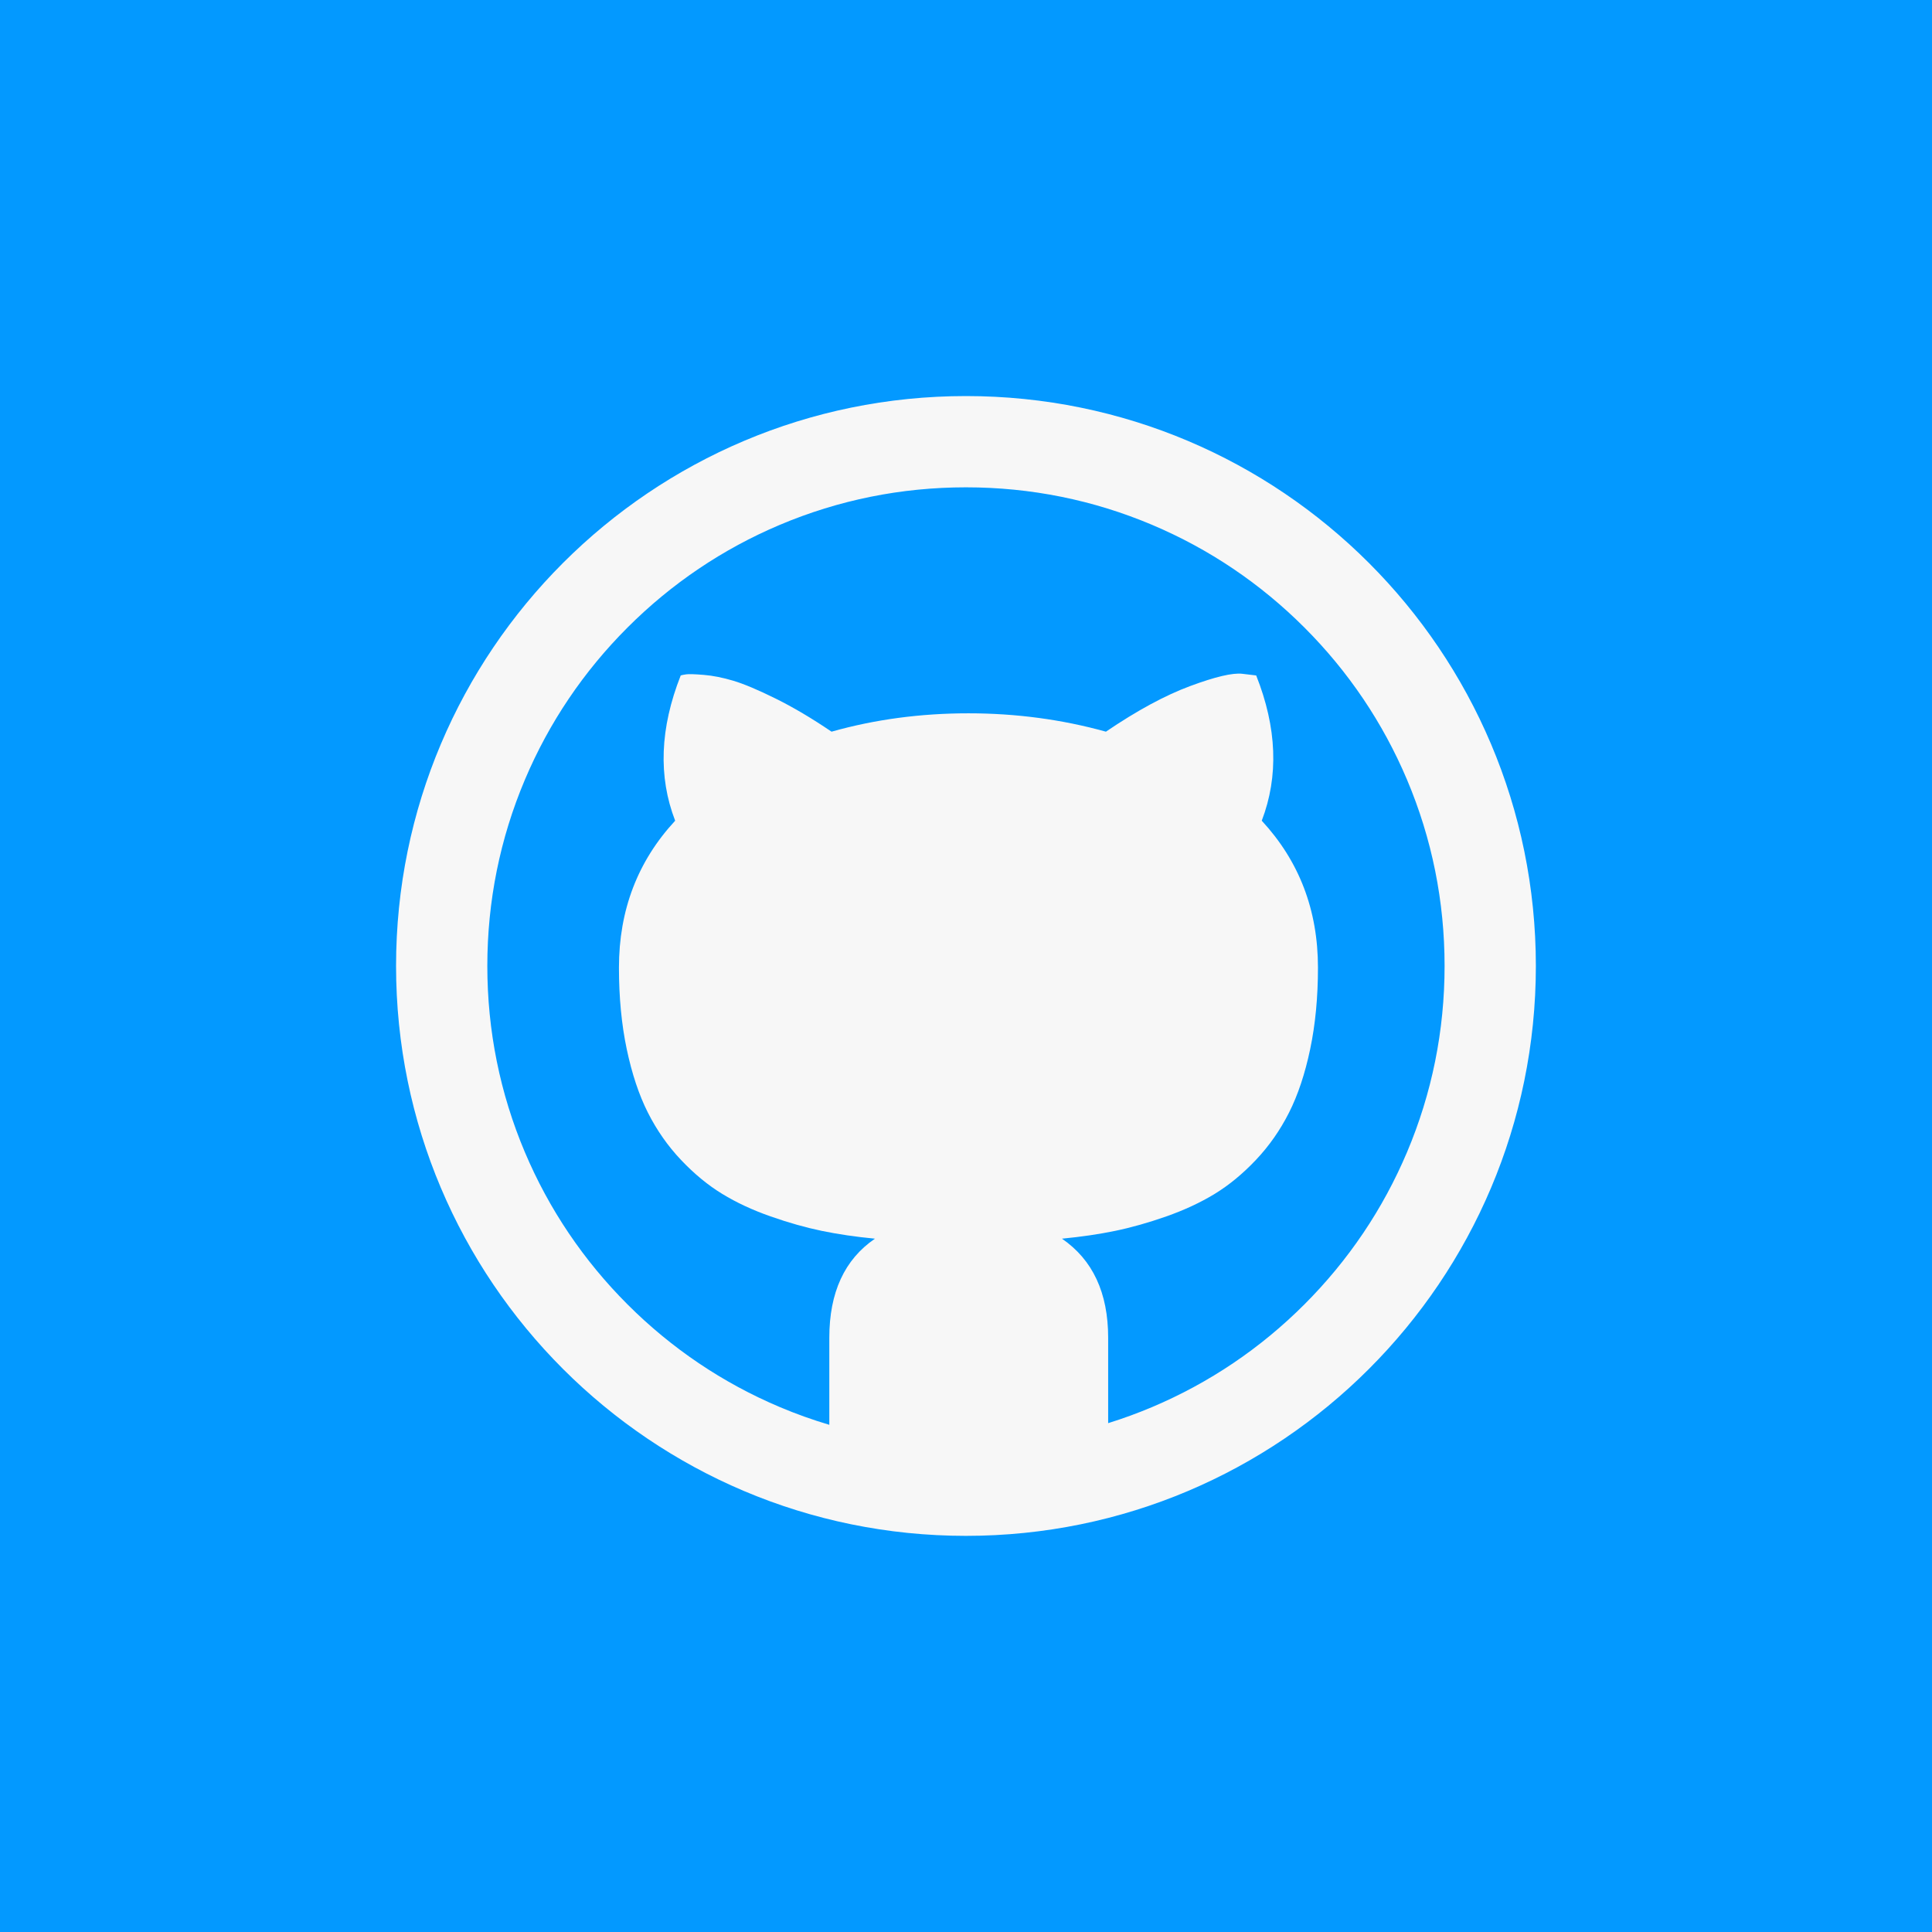 <?xml version="1.0" encoding="UTF-8" standalone="no"?>
<!DOCTYPE svg PUBLIC "-//W3C//DTD SVG 1.1//EN" "http://www.w3.org/Graphics/SVG/1.1/DTD/svg11.dtd">
<svg width="100%" height="100%" viewBox="0 0 100 100" version="1.1" xmlns="http://www.w3.org/2000/svg" xmlns:xlink="http://www.w3.org/1999/xlink" xml:space="preserve" xmlns:serif="http://www.serif.com/" style="fill-rule:evenodd;clip-rule:evenodd;stroke-linejoin:round;stroke-miterlimit:2;">
    <rect x="0" y="0" width="100" height="100" fill="#333333" stroke="none"/>
    <g transform="matrix(1.781,0,0,1.583,-45.562,-23.167)">
        <circle cx="50" cy="50" r="48" style="fill:rgb(3,153,255);"/>
    </g>
    <g transform="matrix(1.781,0,0,1.583,-45.562,-23.167)">
        <circle cx="50" cy="50" r="48" style="fill:rgb(3,153,255);"/>
    </g>
    <g transform="matrix(0.602,0,0,0.602,19.898,19.898)">
        <path d="M50,1C22.938,1 1,22.938 1,50C1,77.062 22.938,99 50,99C77.062,99 99,77.062 99,50C99,22.938 77.062,1 50,1ZM79.099,79.099C75.317,82.881 70.915,85.849 66.016,87.922C64.771,88.448 63.507,88.911 62.226,89.309L62.226,81.965C62.226,78.105 60.902,75.266 58.254,73.448C59.913,73.288 61.436,73.065 62.824,72.778C64.212,72.491 65.679,72.076 67.226,71.533C68.773,70.99 70.161,70.344 71.389,69.595C72.617,68.845 73.798,67.872 74.93,66.676C76.062,65.48 77.012,64.124 77.777,62.609C78.542,61.094 79.149,59.275 79.595,57.154C80.041,55.033 80.265,52.696 80.265,50.144C80.265,45.199 78.654,40.989 75.432,37.511C76.899,33.683 76.74,29.52 74.954,25.022L73.757,24.879C72.928,24.783 71.436,25.134 69.283,25.932C67.13,26.73 64.713,28.037 62.034,29.856C58.237,28.803 54.298,28.277 50.214,28.277C46.099,28.277 42.175,28.803 38.442,29.856C36.752,28.707 35.148,27.759 33.633,27.009C32.118,26.259 30.906,25.749 29.996,25.477C29.087,25.206 28.242,25.038 27.46,24.974C26.678,24.91 26.176,24.895 25.953,24.926C25.73,24.957 25.57,24.99 25.475,25.022C23.688,29.552 23.529,33.716 24.997,37.511C21.775,40.988 20.164,45.199 20.164,50.144C20.164,52.696 20.387,55.033 20.834,57.154C21.281,59.275 21.887,61.094 22.652,62.609C23.417,64.124 24.367,65.48 25.499,66.676C26.631,67.872 27.812,68.845 29.04,69.595C30.268,70.346 31.656,70.991 33.203,71.533C34.75,72.076 36.217,72.49 37.605,72.778C38.993,73.065 40.516,73.289 42.175,73.448C39.559,75.235 38.251,78.074 38.251,81.965L38.251,89.452C36.806,89.022 35.382,88.514 33.983,87.922C29.084,85.849 24.682,82.881 20.9,79.099C17.118,75.317 14.15,70.915 12.077,66.016C9.934,60.948 8.847,55.56 8.847,50C8.847,44.44 9.934,39.052 12.078,33.984C14.151,29.085 17.119,24.683 20.901,20.901C24.683,17.119 29.085,14.151 33.984,12.078C39.052,9.934 44.44,8.847 50,8.847C55.56,8.847 60.948,9.934 66.016,12.078C70.916,14.151 75.317,17.119 79.099,20.901C82.881,24.683 85.849,29.085 87.922,33.984C90.065,39.053 91.152,44.441 91.152,50C91.152,55.559 90.065,60.948 87.921,66.016C85.848,70.915 82.88,75.317 79.099,79.099Z" style="fill:rgb(247,247,247);fill-rule:nonzero;"/>
    </g>
</svg>
